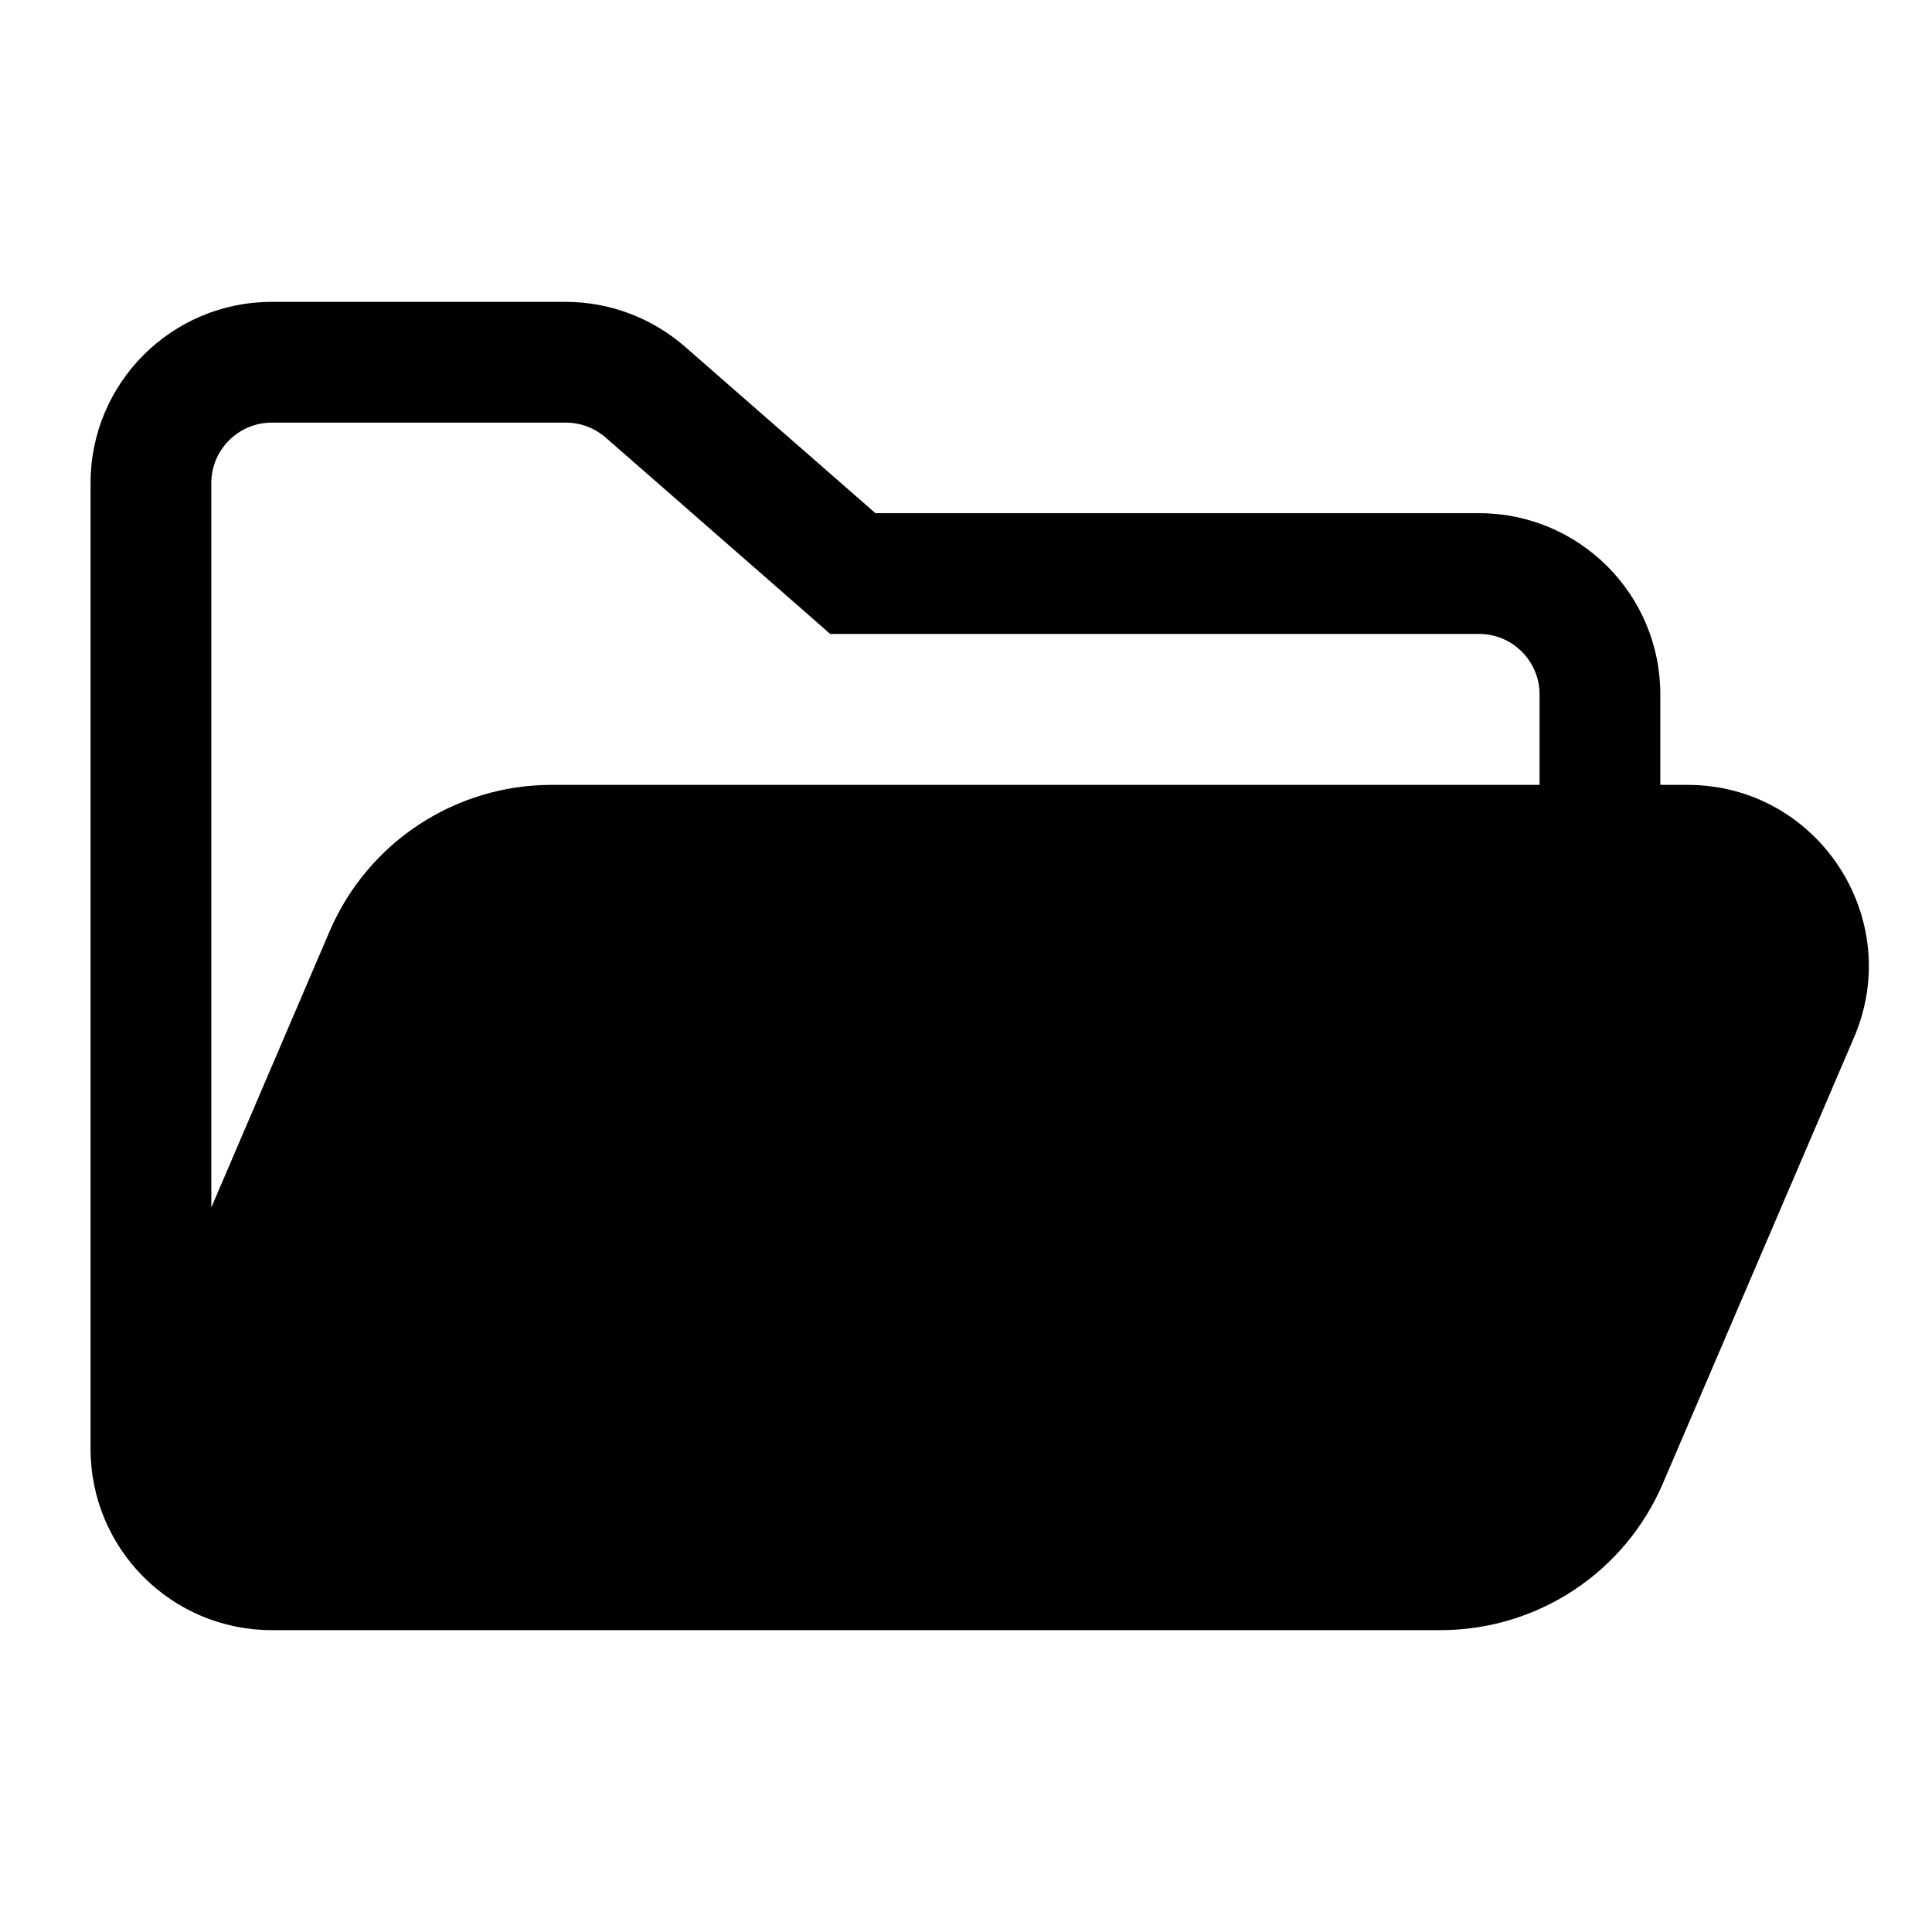 <?xml version="1.0" encoding="utf-8"?>
<!-- Generator: Adobe Illustrator 21.0.0, SVG Export Plug-In . SVG Version: 6.00 Build 0)  -->
<svg version="1.1" id="图层_1" xmlns="http://www.w3.org/2000/svg" xmlns:xlink="http://www.w3.org/1999/xlink" x="0px" y="0px"
	 viewBox="0 0 1024 1024" style="enable-background:new 0 0 1024 1024;" xml:space="preserve">
<path d="M894.4,416H880v-48c0-53-43-96-96-96H464l-100.9-88.2c-17.5-15.3-40-23.8-63.2-23.8H144c-53,0-96,43-96,96v512
	c0,53,43,96,96,96h17.6H752h11.6c51.2,0,97.5-30.5,117.7-77.6l101.4-236.6C1009.8,486.5,963.3,416,894.4,416z M816,416H292.4
	c-51.2,0-97.5,30.5-117.7,77.6L112,640V256c0-17.6,14.4-32,32-32h155.9c7.8,0,15.2,2.8,21.1,7.9l100.9,88.2L440,336h24h320
	c17.6,0,32,14.4,32,32V416z"/>
</svg>
